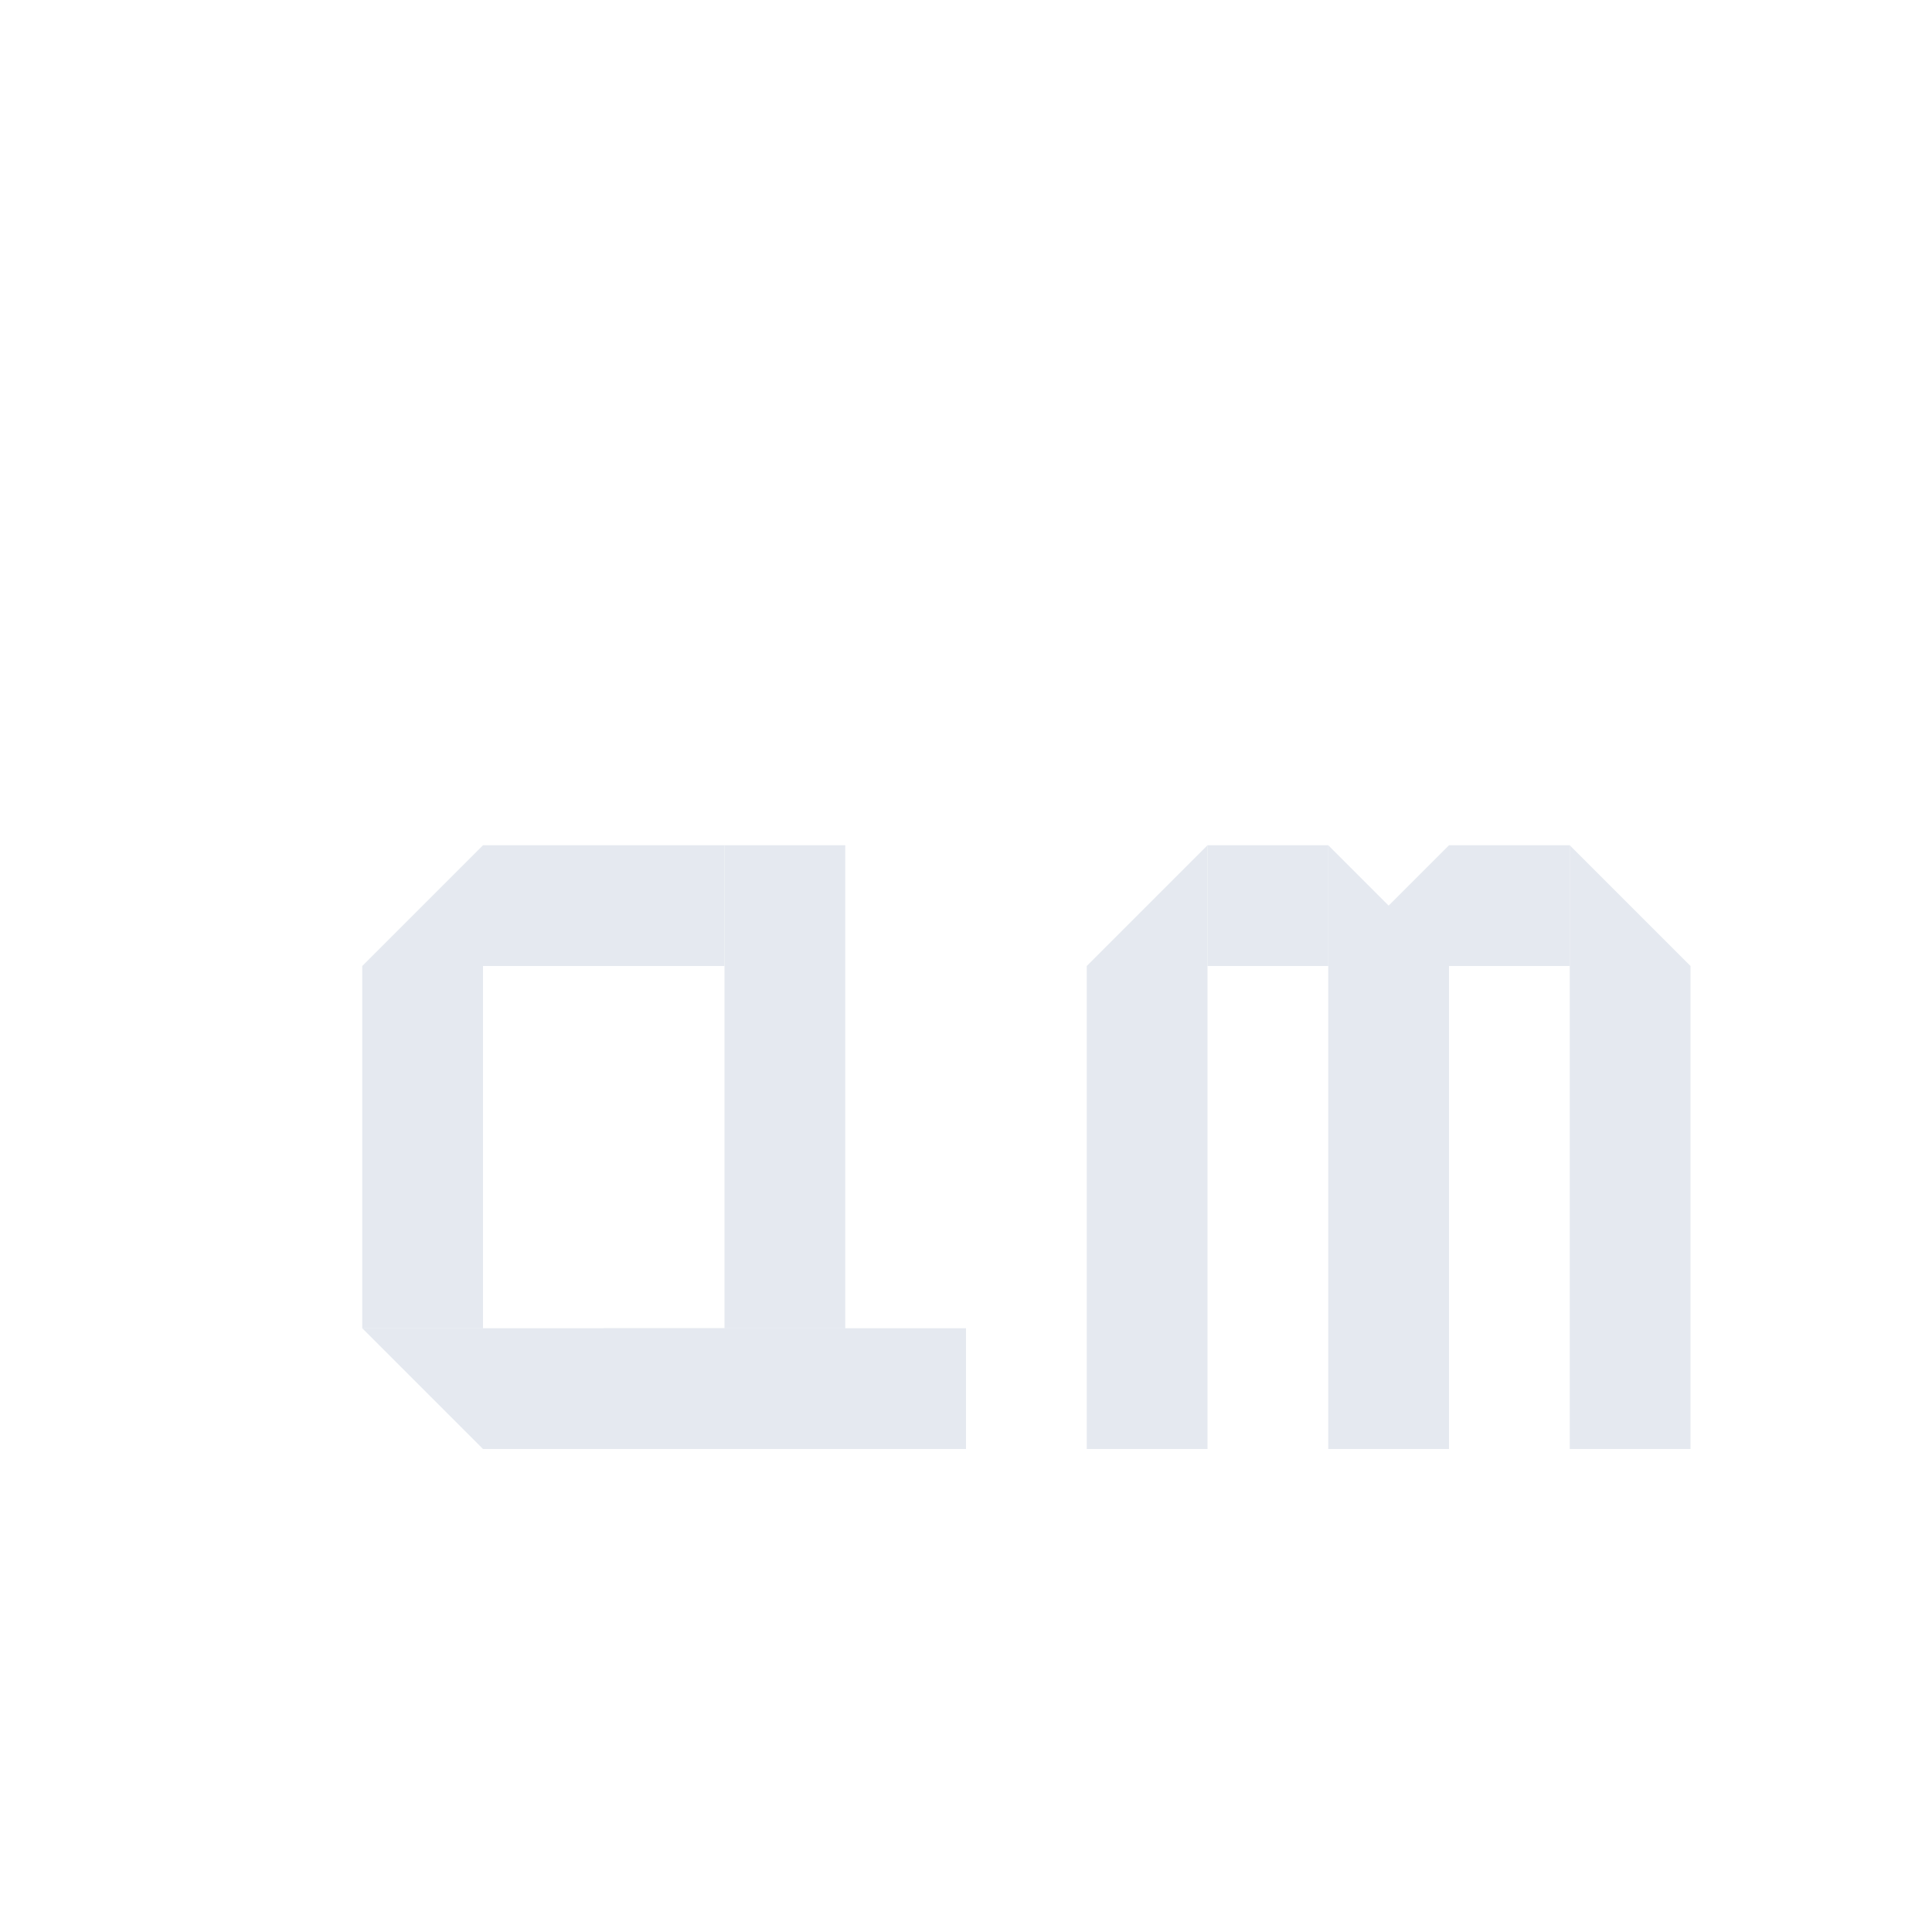 <?xml version="1.0" encoding="UTF-8"?>
<!--Part of Monotone: https://github.com/sixsixfive/Monotone, released under cc-by-sa_v4-->
<svg version="1.1" viewBox="0 0 16 16" xmlns="http://www.w3.org/2000/svg">
<g fill="#e5e9f0">
<rect x="6" y="7" width="1" height="4"/>
<rect transform="rotate(90)" x="7" y="-6" width="1" height="2"/>
<rect transform="rotate(90)" x="11" y="-7" width="1" height="3"/>
<rect transform="scale(-1)" x="-4" y="-11" width="1" height="3"/>
<path d="m3 8 1-1v1z"/>
<path d="m4 12-1-1h1z"/>
<rect transform="rotate(90)" x="11" y="-8" width="1" height="3"/>
<rect transform="scale(-1,1)" x="-10" y="8" width="1" height="4" stroke-width=".707"/>
<rect transform="scale(-1,1)" x="-14" y="8" width="1" height="4" stroke-width="1.155"/>
<rect transform="scale(-1,1)" x="-12" y="8" width="1" height="4" stroke-width="1.155"/>
<rect transform="matrix(0,1,1,0,0,0)" x="7" y="12" width="1" height="1" stroke-width=".577"/>
<path d="m11 8 1-1v1z"/>
<path d="m14 8-1-1v1z"/>
<path d="m9 8 1-1v1z"/>
<path d="m12 8-1-1v1z"/>
<rect transform="matrix(0,1,1,0,0,0)" x="7" y="10" width="1" height="1" stroke-width=".577"/>
</g>
</svg>
